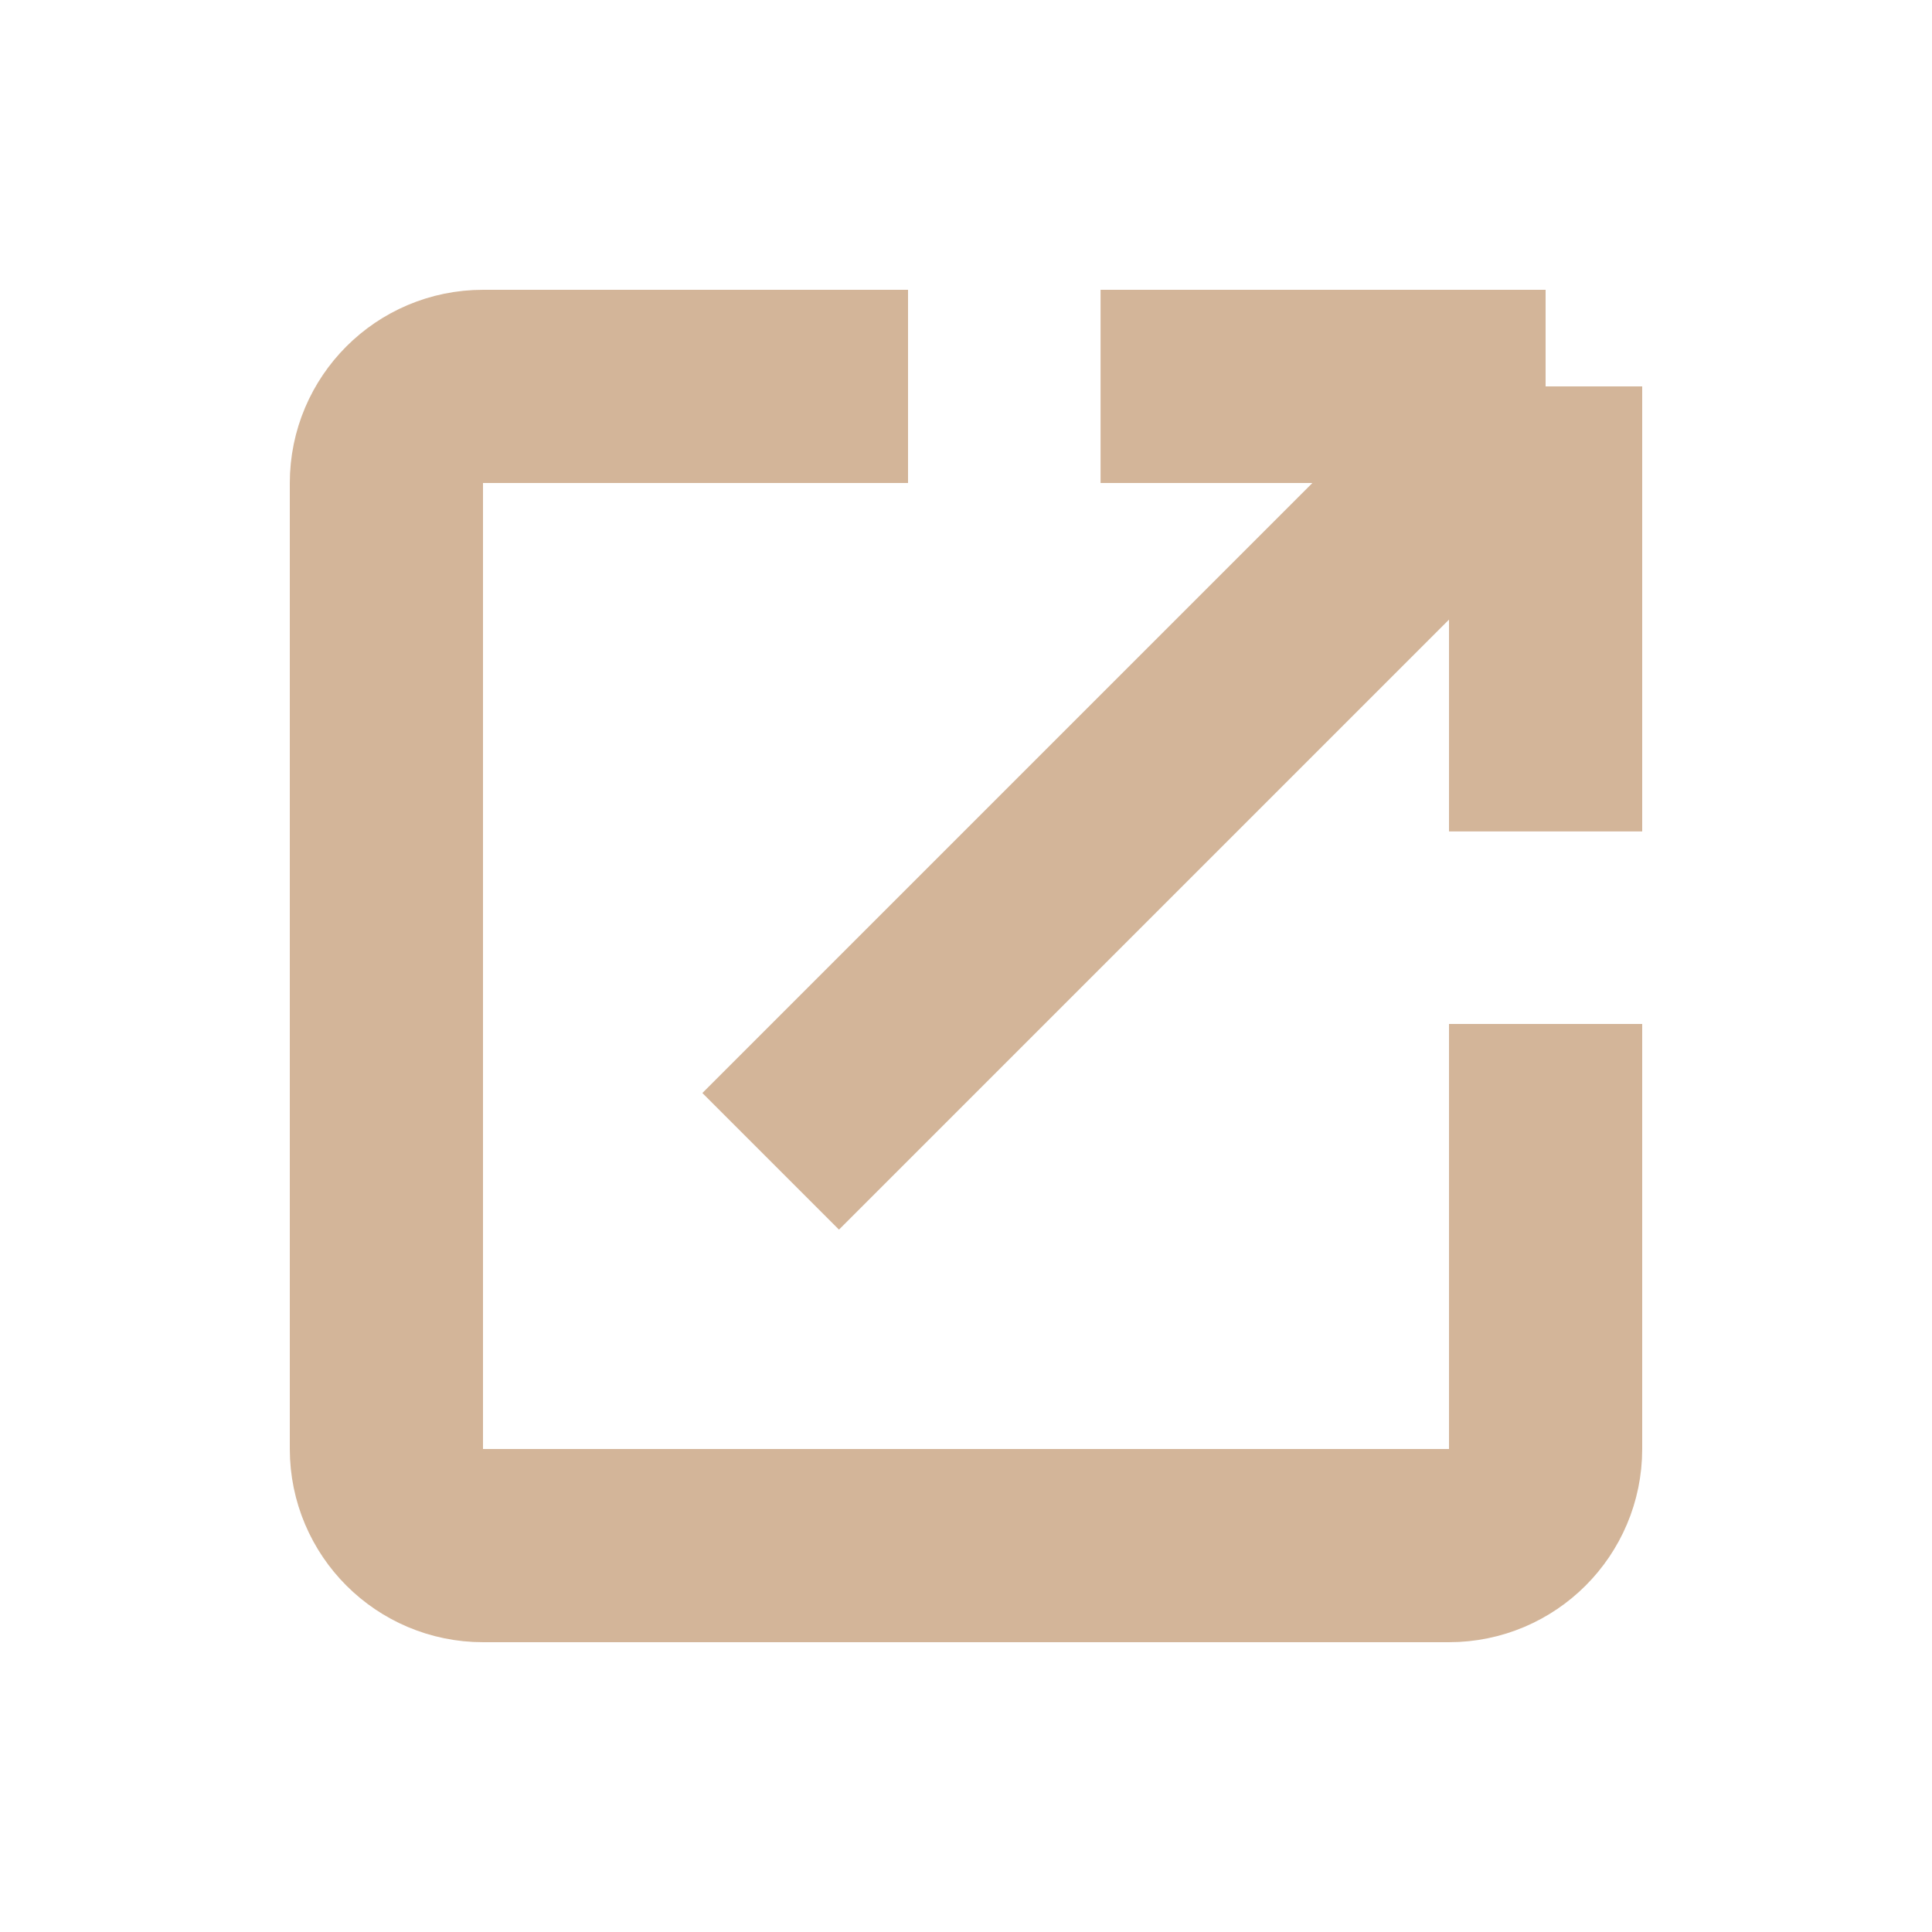 <svg width="20" height="20" viewBox="0 0 20 20" fill="none" xmlns="http://www.w3.org/2000/svg">
<g opacity="0.4">
<path d="M9.4 4H5C4.448 4 4 4.448 4 5V15C4 15.552 4.448 16 5 16H15C15.552 16 16 15.552 16 15V10.6M11.393 4H16M16 4V8.607M16 4L7.978 12.022" stroke="#924600" stroke-width="2"/>
</g>
</svg>
